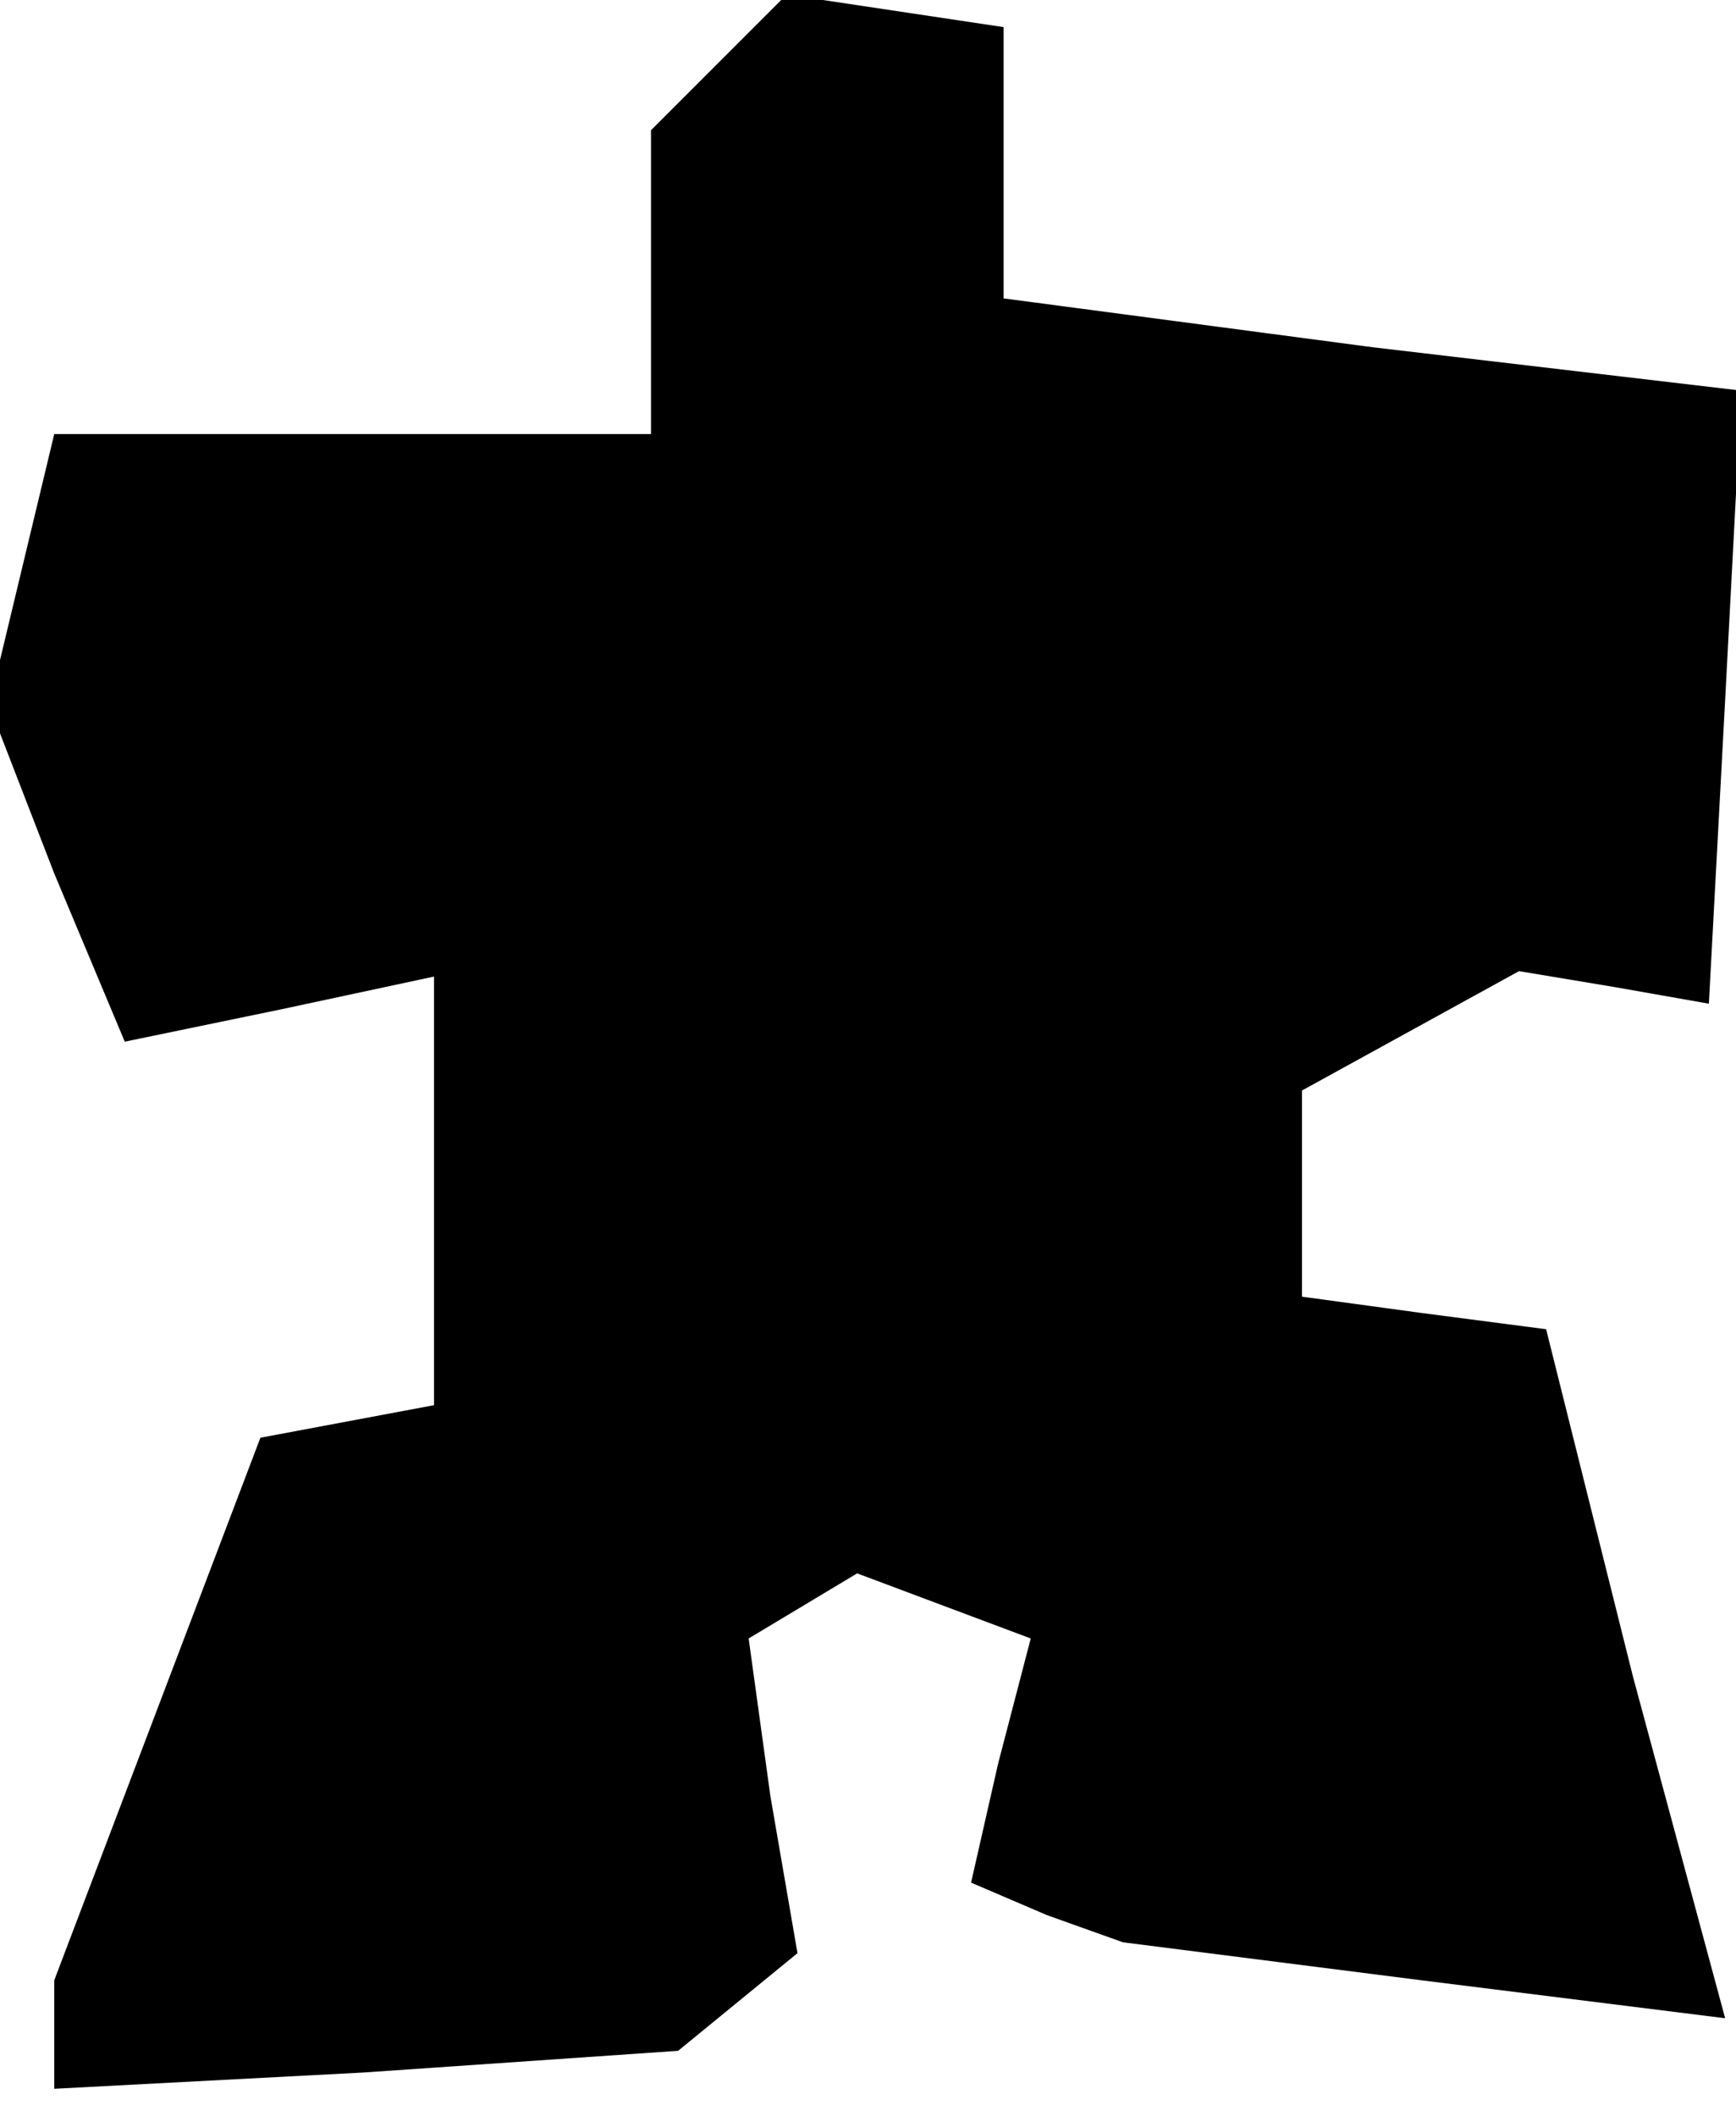 <?xml version="1.0" standalone="no"?>
<!DOCTYPE svg PUBLIC "-//W3C//DTD SVG 20010904//EN"
 "http://www.w3.org/TR/2001/REC-SVG-20010904/DTD/svg10.dtd">
<svg version="1.0" xmlns="http://www.w3.org/2000/svg"
 width="32pt" height="39pt" viewBox="0 0 32 39"
 preserveAspectRatio="xMidYMid meet">
<g transform="translate(0,39) scale(0.1,-0.1)"
fill="#000000" stroke="none">
<path d="M132 378 l-12 -12 0 -28 0 -28 -55 0 -55 0 -6 -25 -6 -25 12 -31 13
-31 29 6 28 6 0 -40 0 -39 -16 -3 -16 -3 -19 -50 -19 -50 0 -10 0 -10 57 3 58
4 11 9 11 9 -5 29 -4 29 10 6 10 6 16 -6 16 -6 -6 -23 -5 -22 14 -6 14 -5 55
-7 56 -7 -17 63 -16 64 -23 3 -22 3 0 19 0 19 20 11 20 11 18 -3 17 -3 3 56 3
57 -68 8 -68 9 0 25 0 25 -20 3 -20 3 -13 -13z"/>
</g>
</svg>
